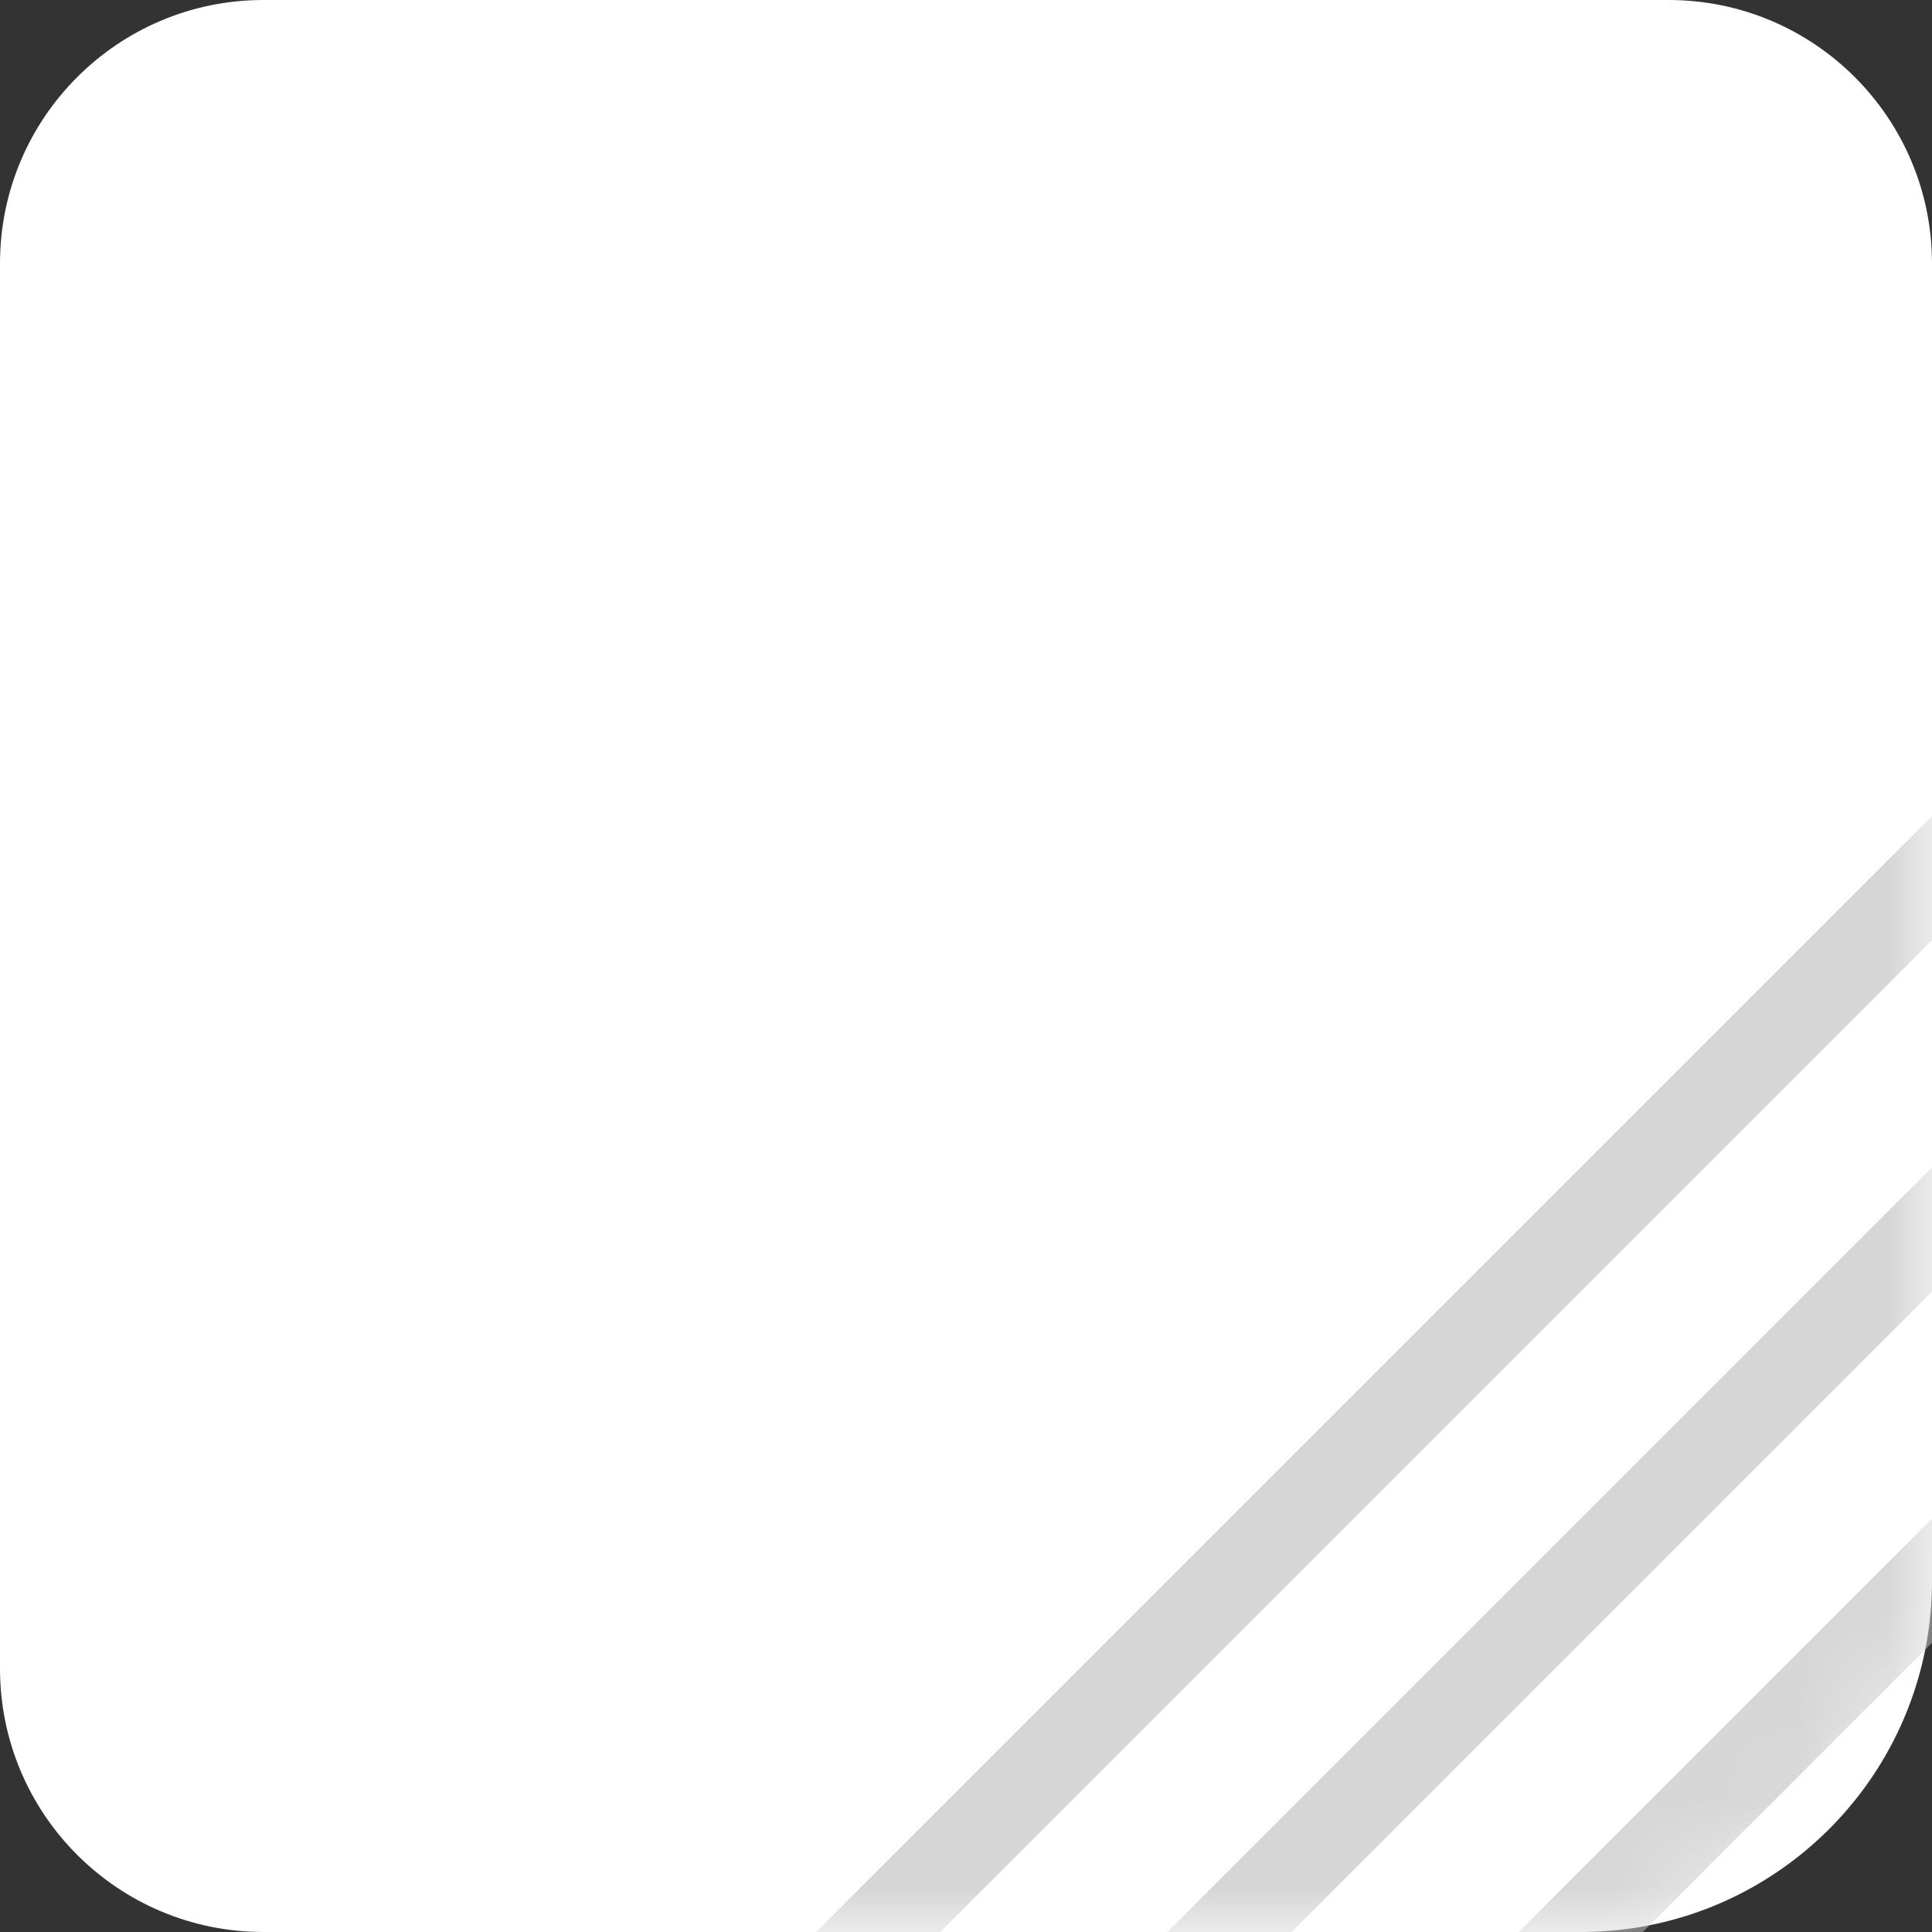 <?xml version="1.0" encoding="UTF-8"?>
<svg width="22px" height="22px" viewBox="0 0 22 22" version="1.1" xmlns="http://www.w3.org/2000/svg" xmlns:xlink="http://www.w3.org/1999/xlink">
    <rect x="0" y="0" width="22" height="22" fill="#333333" stroke="none"/>
    <!-- Generator: Sketch 48.2 (47327) - http://www.bohemiancoding.com/sketch -->
    <title>Element/Icon/Scale</title>
    <desc>Created with Sketch.</desc>
    <defs>
        <path d="M3,0 L19,0 C20.657,-3.04359188e-16 22,1.343 22,3 L22,18 C22,20.209 20.209,22 18,22 L3,22 C1.343,22 2.02906125e-16,20.657 0,19 L0,3 C-2.02906125e-16,1.343 1.343,3.04359188e-16 3,0 Z" id="path-1"></path>
    </defs>
    <g id="-" stroke="none" stroke-width="1" fill="none" fill-rule="evenodd">
        <g id="Element/Icon/Scale">
            <g id="Line-2-Copy-+-Line-2-Copy-2-+-Line-2-Mask">
                <mask id="mask-2" fill="white">
                    <use xlink:href="#path-1"></use>
                </mask>
                <use id="Mask" fill="#FFFFFF" xlink:href="#path-1"></use>
                <path d="M12.5,23.5 L22.5,13.5" id="Line-2-Copy" stroke="#D6D6D6" stroke-linecap="square" mask="url(#mask-2)"></path>
                <path d="M17.5,22.5 L23.5,16.5" id="Line-2-Copy-2" stroke="#D6D6D6" stroke-linecap="square" mask="url(#mask-2)"></path>
                <path d="M9.5,22.5 L22.5,9.5" id="Line-2" stroke="#D6D6D6" stroke-linecap="square" mask="url(#mask-2)"></path>
            </g>
        </g>
    </g>
</svg>